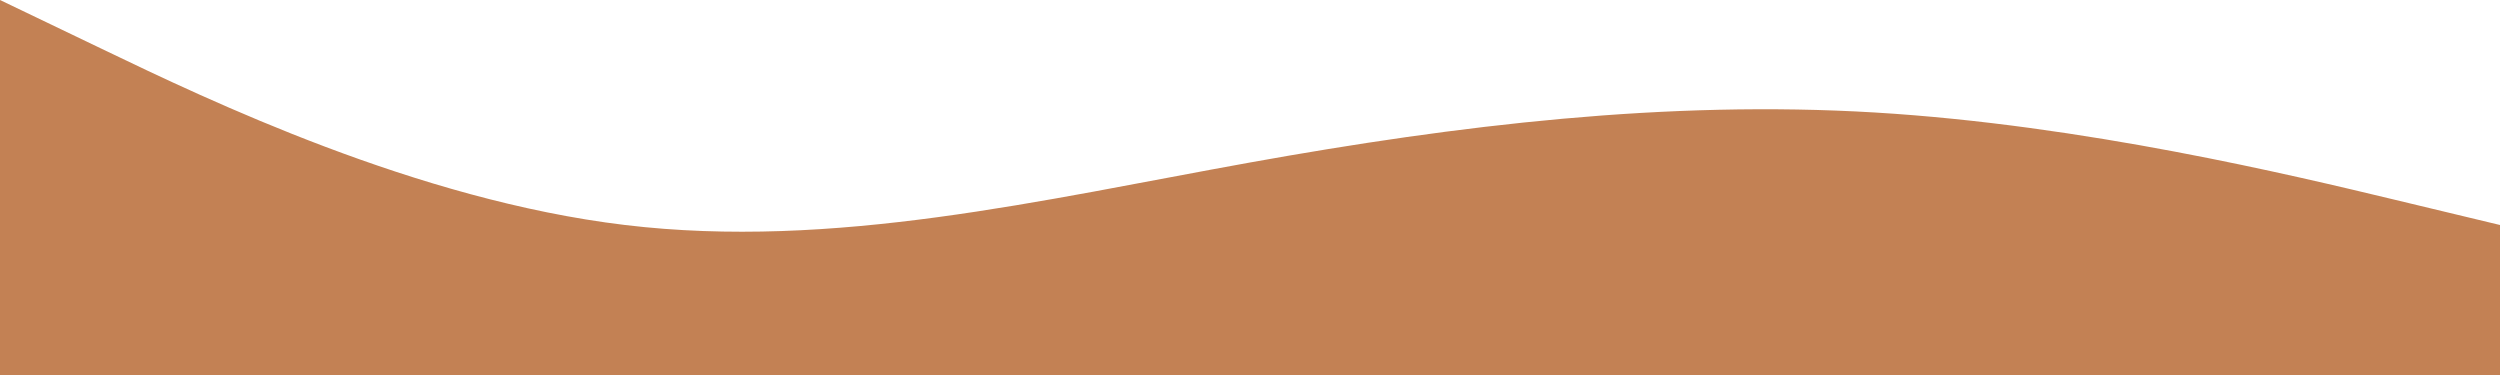 <svg width="1200" height="180" viewBox="0 0 1200 180" fill="none" xmlns="http://www.w3.org/2000/svg">
<path fill-rule="evenodd" clip-rule="evenodd" d="M0 0L50 24C100 48 200 96 300 108C400 120 500 96 600 78C700 60 800 48 900 54C1000 60 1100 84 1150 96L1200 108V180H1150C1100 180 1000 180 900 180C800 180 700 180 600 180C500 180 400 180 300 180C200 180 100 180 50 180H0V0Z" fill="#C38154"/>
</svg>
